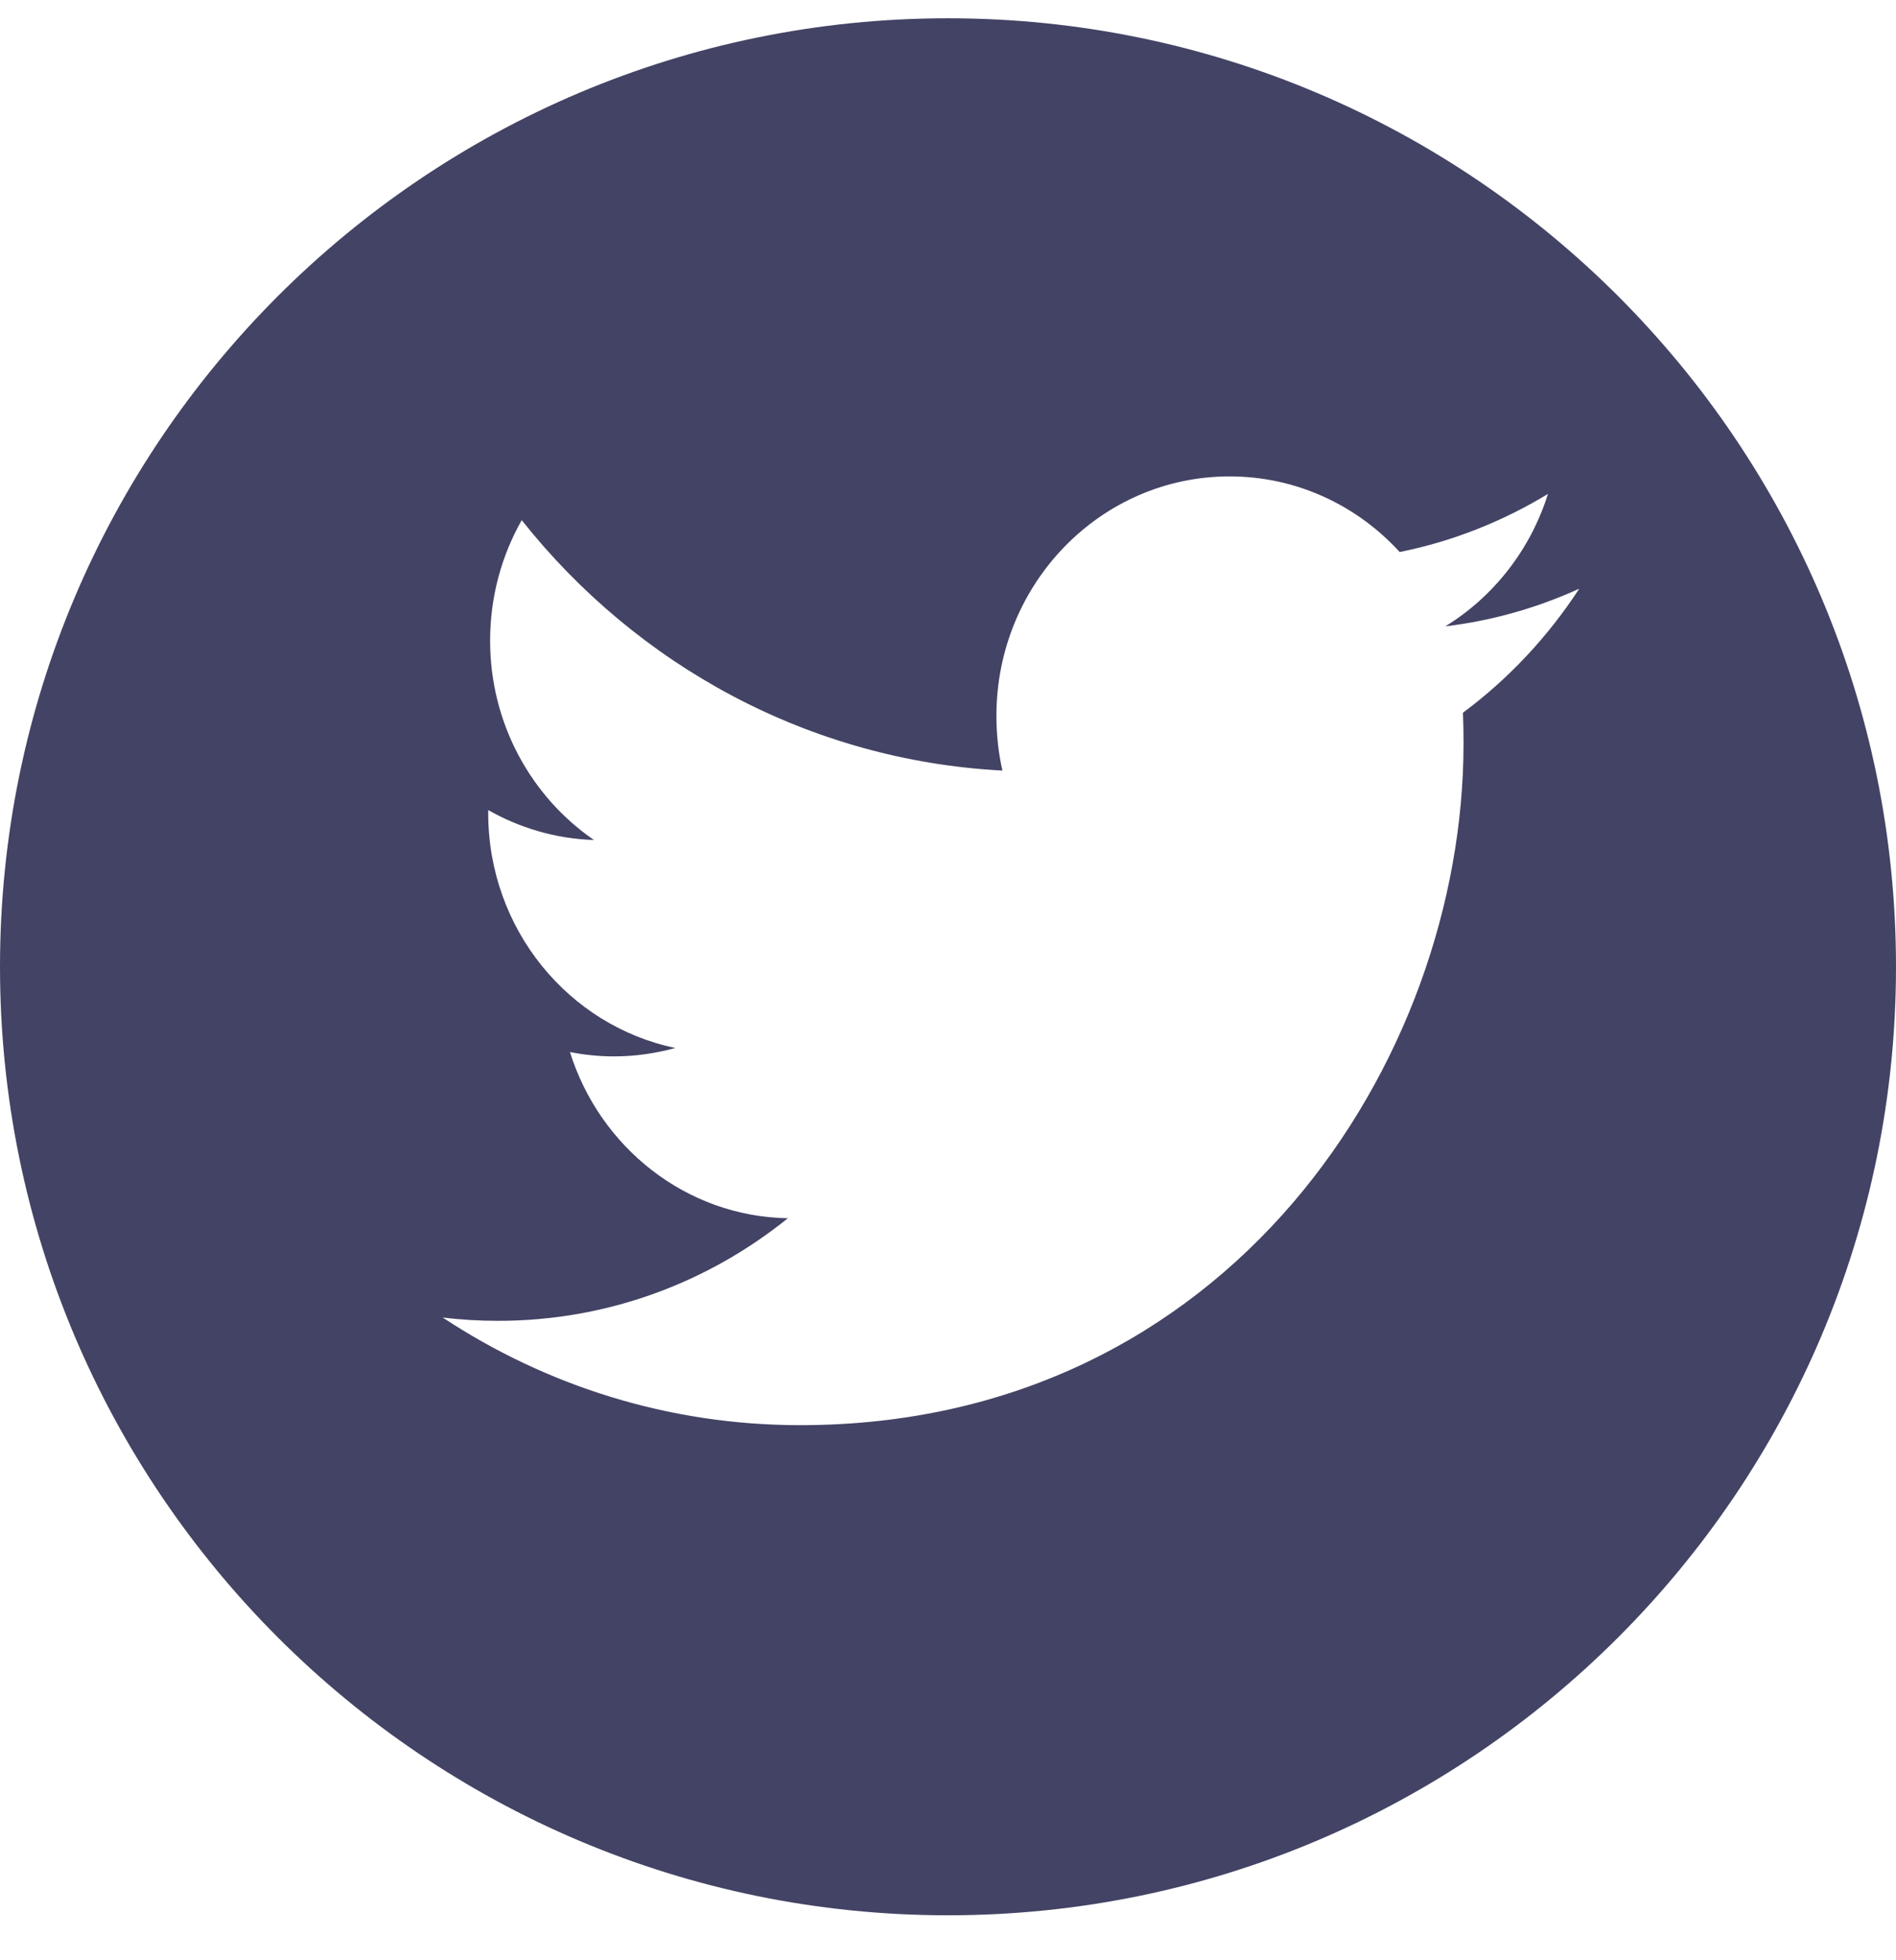 <svg xmlns="http://www.w3.org/2000/svg" xmlns:xlink="http://www.w3.org/1999/xlink" width="30px" height="31px" viewBox="0 0 30 31" version="1.1">
    <!-- Generator: Sketch 52.6 (67491) - http://www.bohemiancoding.com/sketch -->
    <title>icon-twitter</title>
    <desc>Created with Sketch.</desc>
    <g id="Symbols" stroke="none" stroke-width="1" fill="none" fill-rule="evenodd">
        <g id="Footer" transform="translate(-107, -490)" fill="#434365">
            <g id="Footer-Links" transform="translate(67, 245.289)">
                <g id="Social-icons" transform="translate(1, 245)">
                    <path d="M54,0 C62.279,0 69,6.721 69,15 C69,23.279 62.279,30 54,30 C45.721,30 39,23.279 39,15 C39,6.721 45.721,0 54,0 Z M62.148,10.982 C62.155,11.144 62.157,11.307 62.157,11.472 C62.157,16.477 58.446,22.249 51.66,22.249 C49.575,22.249 47.637,21.623 46.004,20.546 C46.292,20.582 46.585,20.599 46.883,20.599 C48.612,20.599 50.203,19.994 51.466,18.977 C49.852,18.949 48.489,17.852 48.018,16.348 C48.244,16.393 48.477,16.417 48.714,16.417 C49.049,16.417 49.375,16.369 49.687,16.284 C47.998,15.935 46.725,14.404 46.725,12.57 C46.725,12.55 46.725,12.536 46.725,12.522 C47.223,12.804 47.793,12.976 48.398,12.995 C47.407,12.314 46.755,11.156 46.755,9.843 C46.755,9.148 46.937,8.498 47.255,7.937 C49.075,10.23 51.795,11.736 54.861,11.897 C54.798,11.619 54.766,11.328 54.766,11.032 C54.766,8.94 56.417,7.245 58.456,7.245 C59.516,7.245 60.475,7.705 61.147,8.441 C61.99,8.271 62.778,7.956 63.493,7.522 C63.216,8.405 62.632,9.148 61.869,9.616 C62.615,9.527 63.327,9.322 63.988,9.021 C63.493,9.78 62.869,10.447 62.148,10.982 Z" id="icon-twitter"/>
                </g>
            </g>
        </g>
    </g>
</svg>
